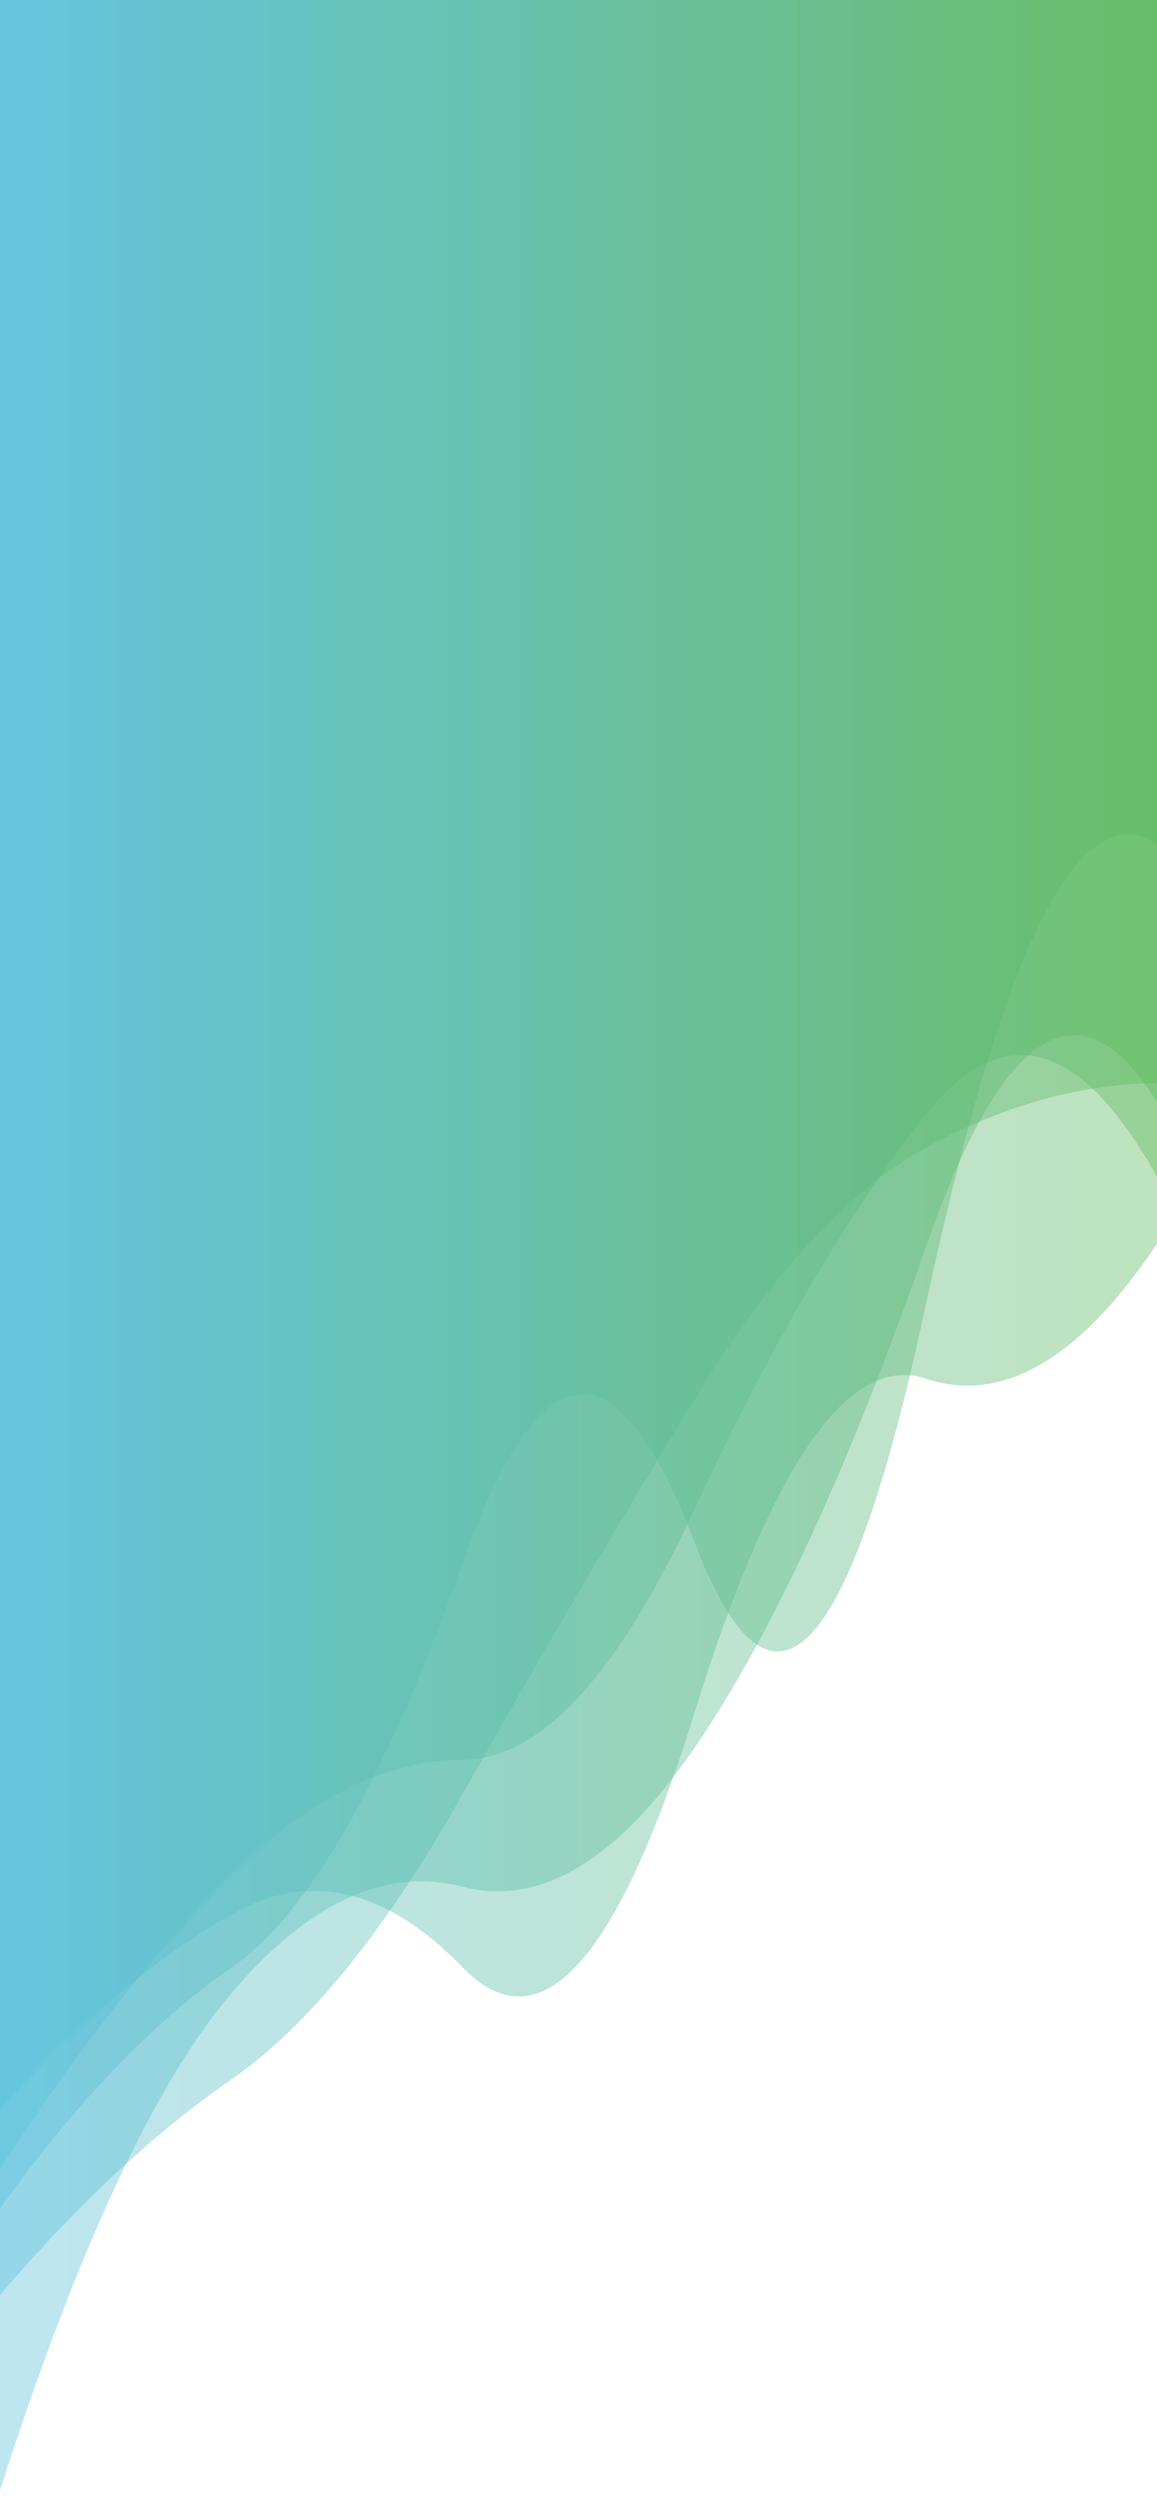 <svg xmlns="http://www.w3.org/2000/svg" xmlns:xlink="http://www.w3.org/1999/xlink" style="margin:auto;background:#f1f2f3;display:block;z-index:1;position:relative" width="375" height="810" preserveAspectRatio="xMidYMid" viewBox="0 0 375 810">
  <g transform=""><linearGradient id="lg-0.6590519274487807" x1="0" x2="1" y1="0" y2="0">
    <stop stop-color="#5bc0de" offset="0"></stop>
    <stop stop-color="#5cb85c" offset="1"></stop>
  </linearGradient><path d="M 0 0 L 0 702.813 Q 37.5 644.758 75 607.513 T 150 570.175 T 225 489.22 T 300 361.251 T 375 381.293 L 375 0 Z" fill="url(#lg-0.6590519274487807)" opacity="0.4">
    <animate attributeName="d" dur="10s" repeatCount="indefinite" keyTimes="0;0.333;0.667;1" calcmod="spline" keySplines="0.2 0 0.2 1;0.2 0 0.2 1;0.2 0 0.2 1" begin="0s" values="M0 0L 0 662.037Q 37.5 739.273  75 697.263T 150 509.722T 225 520.12T 300 470.11T 375 269.472L 375 0 Z;M0 0L 0 680.91Q 37.5 623.233  75 583.59T 150 575.277T 225 483.454T 300 350.499T 375 384.231L 375 0 Z;M0 0L 0 802.275Q 37.5 742.506  75 716.151T 150 547.007T 225 515.401T 300 410.076T 375 367.952L 375 0 Z;M0 0L 0 662.037Q 37.5 739.273  75 697.263T 150 509.722T 225 520.12T 300 470.11T 375 269.472L 375 0 Z"></animate>
  </path><path d="M 0 0 L 0 683.463 Q 37.5 641.832 75 620.326 T 150 637.486 T 225 555.203 T 300 446.678 T 375 402.983 L 375 0 Z" fill="url(#lg-0.6590519274487807)" opacity="0.4">
    <animate attributeName="d" dur="10s" repeatCount="indefinite" keyTimes="0;0.333;0.667;1" calcmod="spline" keySplines="0.2 0 0.2 1;0.2 0 0.2 1;0.2 0 0.2 1" begin="-2s" values="M0 0L 0 683.441Q 37.5 670.554  75 645.791T 150 638.785T 225 553.219T 300 405.77T 375 413.116L 375 0 Z;M0 0L 0 683.565Q 37.5 691.865  75 668.667T 150 619.924T 225 560.956T 300 406.128T 375 334.281L 375 0 Z;M0 0L 0 683.434Q 37.5 627.661  75 606.634T 150 642.46T 225 553.573T 300 458.163T 375 422.442L 375 0 Z;M0 0L 0 683.441Q 37.5 670.554  75 645.791T 150 638.785T 225 553.219T 300 405.77T 375 413.116L 375 0 Z"></animate>
  </path><path d="M 0 0 L 0 806.867 Q 37.5 690.022 75 645.816 T 150 611.329 T 225 566.447 T 300 404.297 T 375 357.036 L 375 0 Z" fill="url(#lg-0.6590519274487807)" opacity="0.4">
    <animate attributeName="d" dur="10s" repeatCount="indefinite" keyTimes="0;0.333;0.667;1" calcmod="spline" keySplines="0.2 0 0.2 1;0.2 0 0.2 1;0.2 0 0.2 1" begin="-4s" values="M0 0L 0 803.569Q 37.5 643.411  75 595.325T 150 583.952T 225 574.202T 300 392.026T 375 389.697L 375 0 Z;M0 0L 0 758.81Q 37.5 711.51  75 685.435T 150 546.398T 225 583.833T 300 418.85T 375 344.852L 375 0 Z;M0 0L 0 808.882Q 37.5 718.495  75 676.658T 150 628.052T 225 561.71T 300 411.793T 375 337.085L 375 0 Z;M0 0L 0 803.569Q 37.5 643.411  75 595.325T 150 583.952T 225 574.202T 300 392.026T 375 389.697L 375 0 Z"></animate>
  </path><path d="M 0 0 L 0 715.624 Q 37.5 663.336 75 637.535 T 150 506.219 T 225 499.452 T 300 423.143 T 375 273.673 L 375 0 Z" fill="url(#lg-0.6590519274487807)" opacity="0.4">
    <animate attributeName="d" dur="10s" repeatCount="indefinite" keyTimes="0;0.333;0.667;1" calcmod="spline" keySplines="0.2 0 0.2 1;0.2 0 0.2 1;0.2 0 0.2 1" begin="-6s" values="M0 0L 0 715.79Q 37.5 663.198  75 637.575T 150 505.316T 225 498.115T 300 423.029T 375 270.875L 375 0 Z;M0 0L 0 740.282Q 37.5 691.416  75 646.003T 150 544.611T 225 540.411T 300 396.772T 375 297.7L 375 0 Z;M0 0L 0 707.572Q 37.5 670.076  75 635.625T 150 550.057T 225 564.36T 300 428.671T 375 409.49L 375 0 Z;M0 0L 0 715.79Q 37.5 663.198  75 637.575T 150 505.316T 225 498.115T 300 423.029T 375 270.875L 375 0 Z"></animate>
  </path><path d="M 0 0 L 0 743.615 Q 37.5 699.693 75 673.73 T 150 581.19 T 225 453.527 T 300 371.889 T 375 350.917 L 375 0 Z" fill="url(#lg-0.6590519274487807)" opacity="0.4">
    <animate attributeName="d" dur="10s" repeatCount="indefinite" keyTimes="0;0.333;0.667;1" calcmod="spline" keySplines="0.2 0 0.2 1;0.2 0 0.2 1;0.2 0 0.2 1" begin="-8s" values="M0 0L 0 777.662Q 37.5 749.89  75 710.257T 150 532.651T 225 439.143T 300 422.164T 375 340.099L 375 0 Z;M0 0L 0 719.002Q 37.5 663.404  75 647.325T 150 616.279T 225 463.926T 300 335.546T 375 358.738L 375 0 Z;M0 0L 0 759.997Q 37.5 693.956  75 657.707T 150 543.108T 225 520.46T 300 477.822T 375 443.722L 375 0 Z;M0 0L 0 777.662Q 37.5 749.89  75 710.257T 150 532.651T 225 439.143T 300 422.164T 375 340.099L 375 0 Z"></animate>
  </path></g>
</svg>
